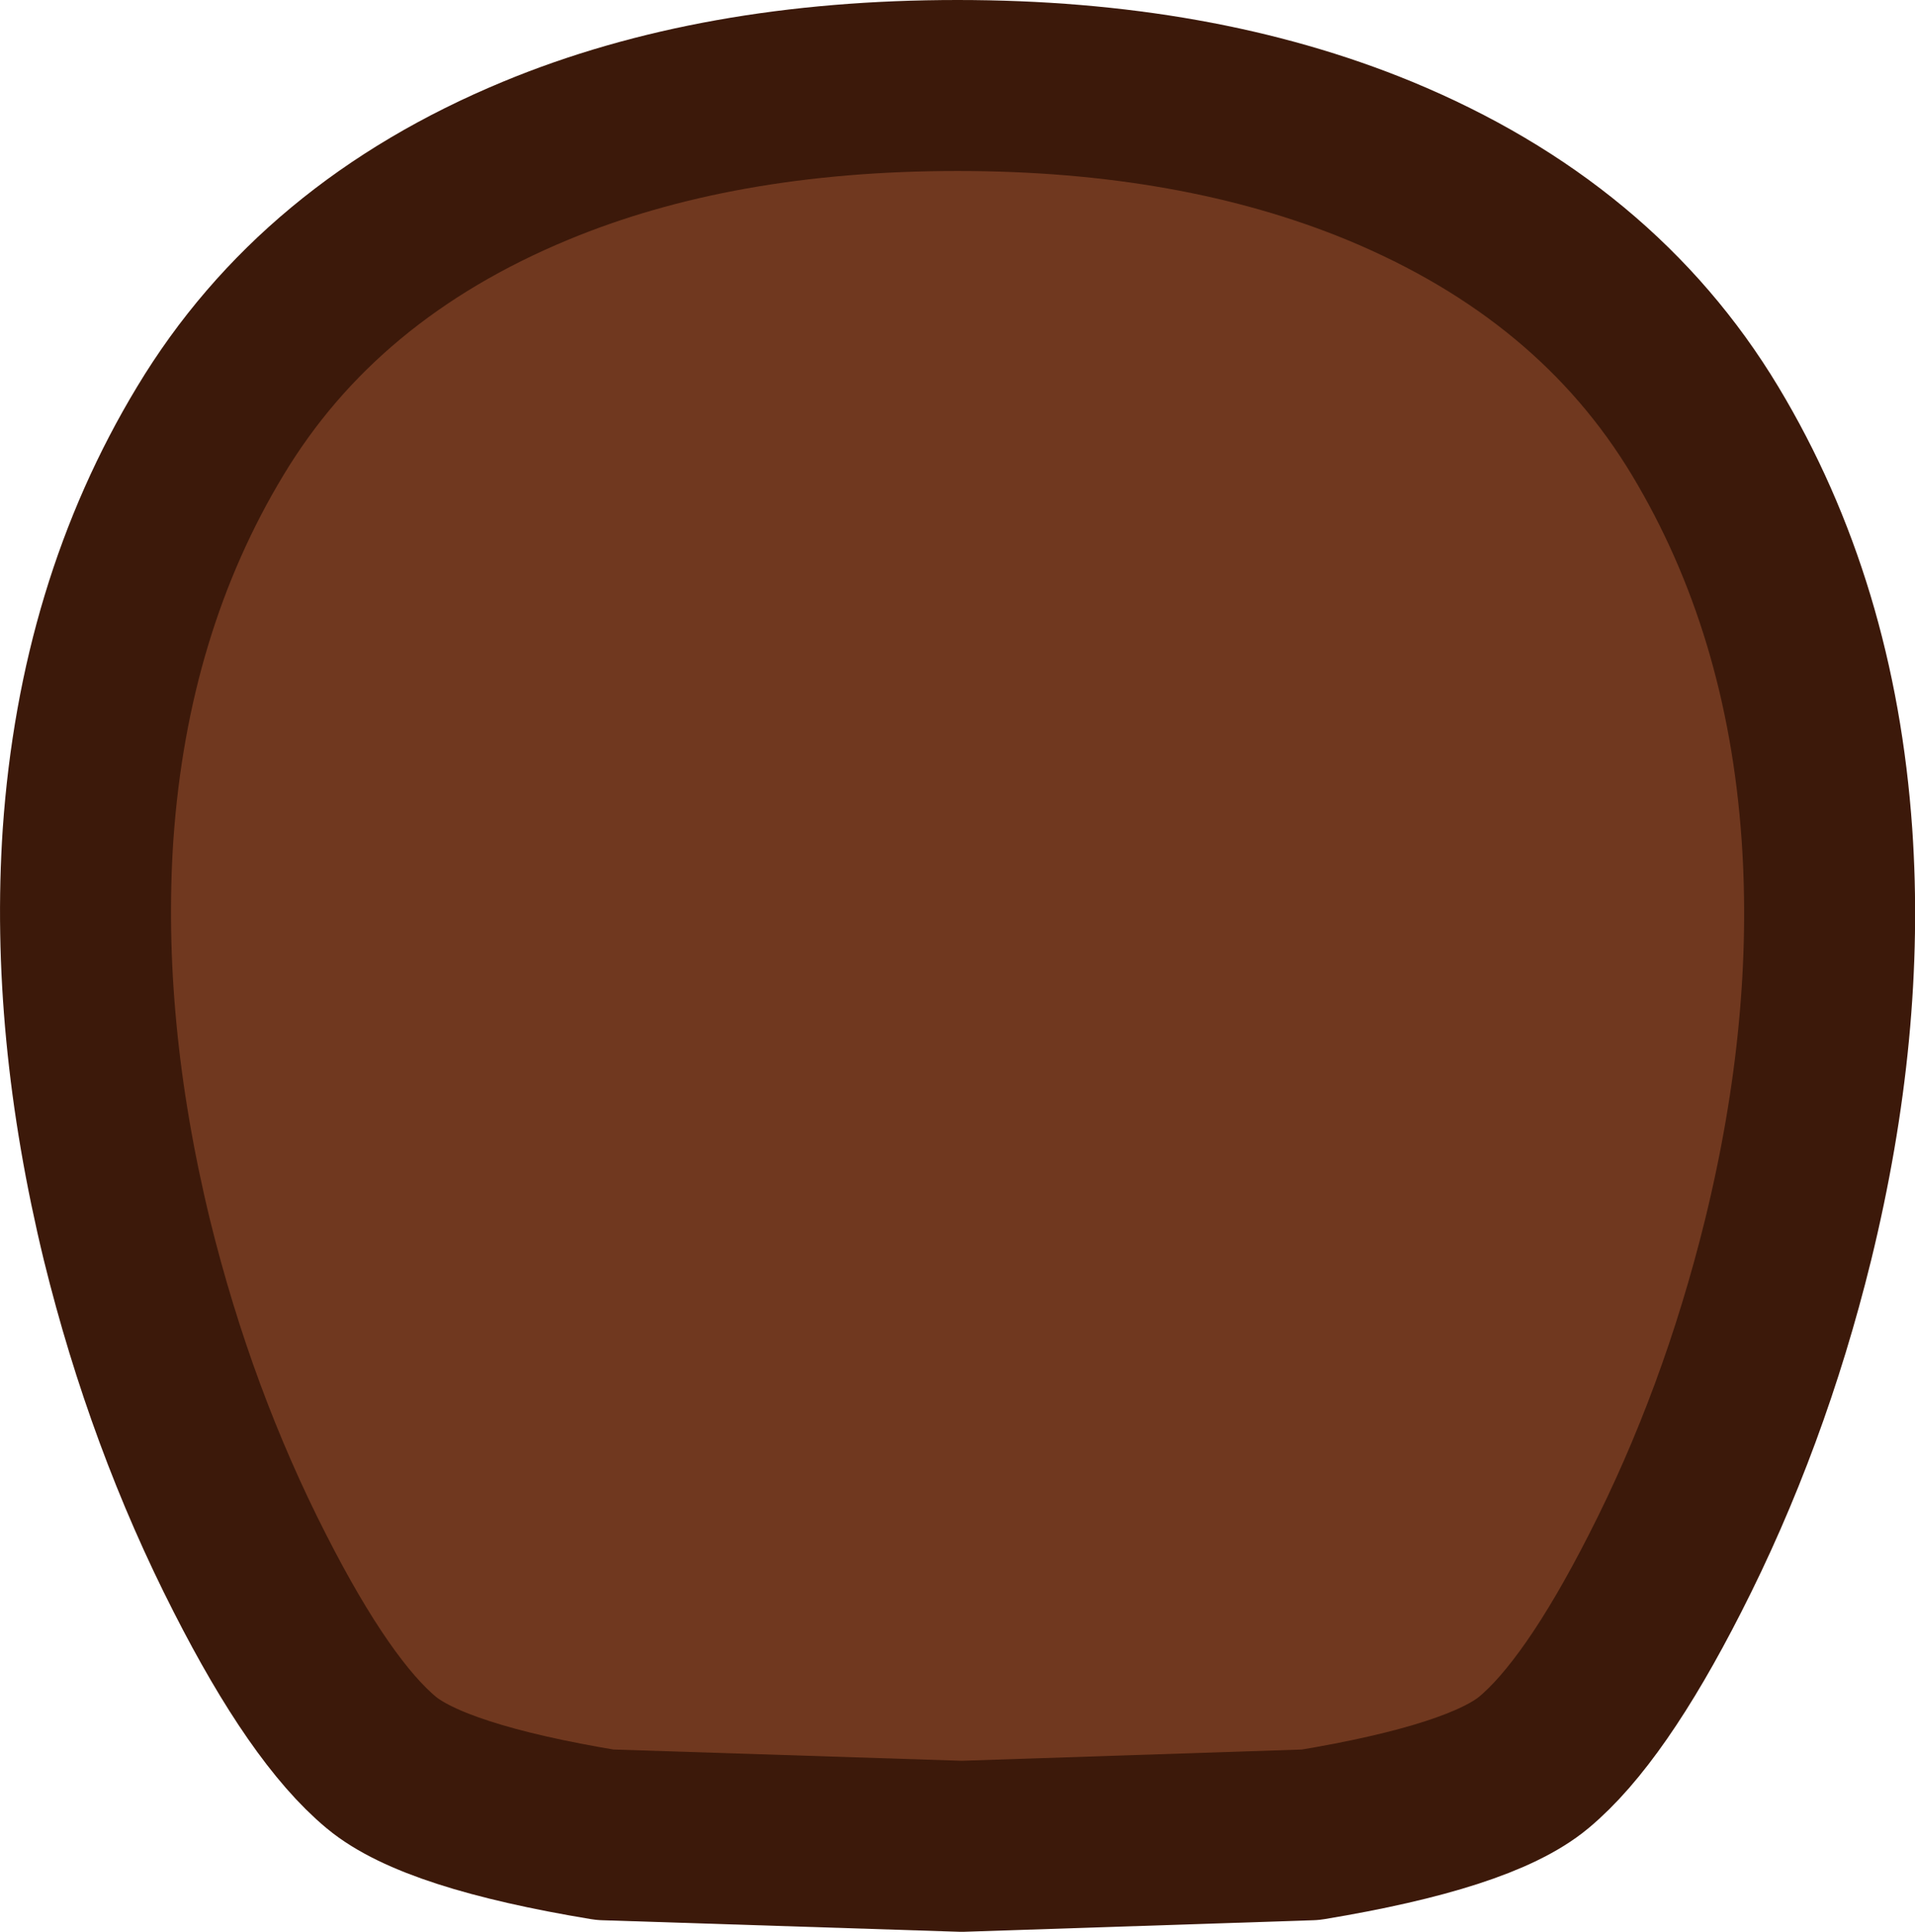 <?xml version="1.0" encoding="UTF-8" standalone="no"?>
<svg xmlns:xlink="http://www.w3.org/1999/xlink" height="225.95px" width="224.0px" xmlns="http://www.w3.org/2000/svg">
  <g transform="matrix(1.0, 0.0, 0.0, 1.0, 110.55, 132.1)">
    <path d="M103.15 -34.5 Q104.7 -11.95 98.6 12.95 93.45 33.85 84.2 51.95 75.95 68.15 68.85 74.05 62.65 79.2 42.75 82.5 L1.95 83.85 -39.8 82.5 Q-59.75 79.2 -65.95 74.05 -73.05 68.15 -81.3 51.95 -90.55 33.85 -95.7 12.95 -101.75 -11.95 -100.25 -34.5 -98.4 -61.1 -85.95 -81.7 -73.25 -102.8 -47.9 -113.3 -26.7 -122.1 1.45 -122.1 29.4 -122.1 50.8 -113.3 76.2 -102.8 88.9 -81.7 101.3 -61.1 103.15 -34.5" fill="#70381f" fill-rule="evenodd" stroke="none"/>
    <path d="M103.15 -34.5 Q104.7 -11.95 98.6 12.95 93.45 33.85 84.2 51.95 75.95 68.15 68.85 74.05 62.65 79.2 42.75 82.5 L1.95 83.85 -39.8 82.5 Q-59.75 79.2 -65.95 74.05 -73.05 68.15 -81.3 51.95 -90.55 33.85 -95.7 12.95 -101.75 -11.95 -100.25 -34.5 -98.4 -61.1 -85.95 -81.7 -73.25 -102.8 -47.9 -113.3 -26.7 -122.1 1.45 -122.1 29.4 -122.1 50.8 -113.3 76.2 -102.8 88.9 -81.7 101.3 -61.1 103.15 -34.5 Z" fill="none" stroke="#3c190a" stroke-linecap="round" stroke-linejoin="round" stroke-width="20.0"/>
  </g>
</svg>
